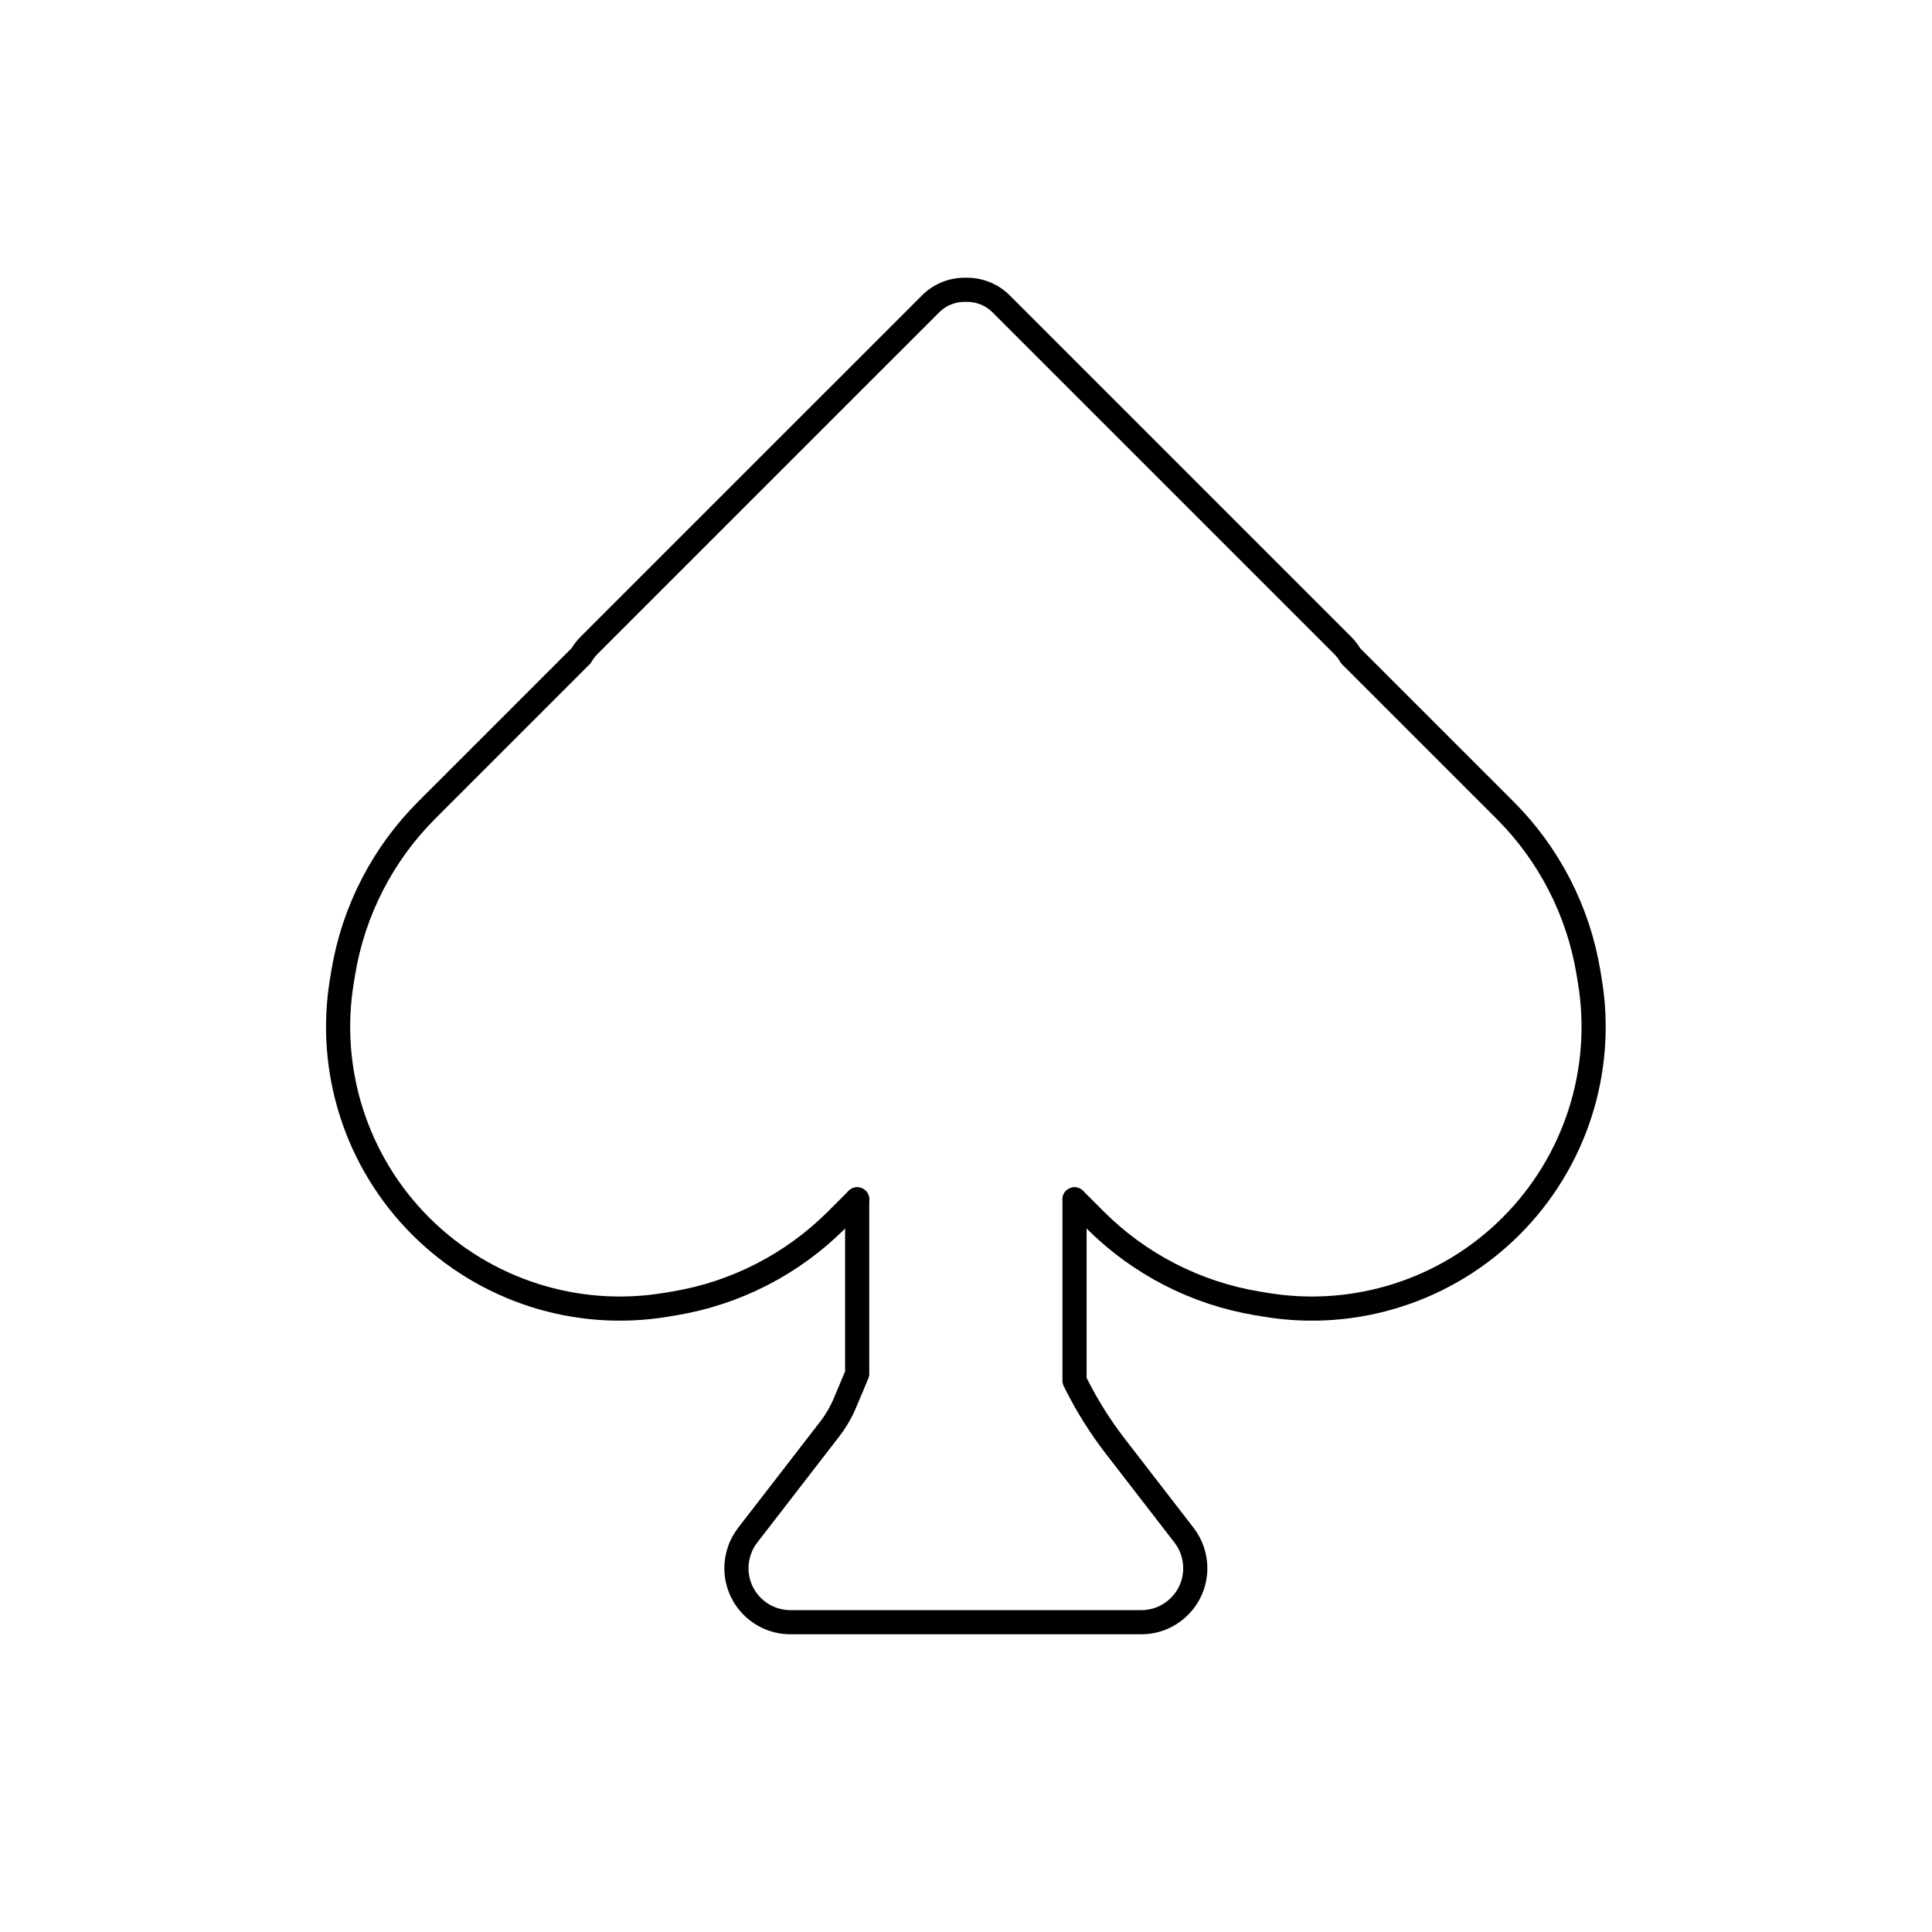 <svg viewBox="0 0 80 80" fill="none">
  <path d="M44.494 49.663L45.35 50.519C47.172 52.341 49.519 53.547 52.06 53.97L52.41 54.028C56.125 54.646 59.909 53.432 62.572 50.769C65.234 48.107 66.448 44.322 65.83 40.608L65.772 40.258C65.35 37.716 64.143 35.37 62.321 33.548L55.925 27.153C55.839 27.001 55.731 26.858 55.601 26.728L41.458 12.586C41.055 12.182 40.523 11.988 39.994 12.001C39.466 11.988 38.933 12.182 38.53 12.586L24.387 26.728C24.258 26.858 24.15 27.001 24.063 27.153L17.668 33.548C15.845 35.37 14.639 37.716 14.216 40.258L14.158 40.608C13.541 44.322 14.754 48.107 17.417 50.769C20.079 53.432 23.864 54.646 27.578 54.028L27.928 53.97C30.47 53.547 32.816 52.341 34.638 50.519L35.494 49.663" stroke="currentColor" stroke-linecap="round" stroke-linejoin="round" />
  <path d="M44.494 49.663V57.172L44.554 57.292C45.013 58.21 45.56 59.081 46.188 59.894L49.027 63.568C49.33 63.96 49.494 64.441 49.494 64.936C49.494 66.171 48.493 67.172 47.258 67.172H32.731C31.495 67.172 30.494 66.171 30.494 64.936C30.494 64.441 30.658 63.96 30.961 63.568L34.352 59.18C34.612 58.843 34.828 58.474 34.992 58.081L35.494 56.887V49.663" stroke="currentColor" stroke-linecap="round" stroke-linejoin="round" />
</svg>